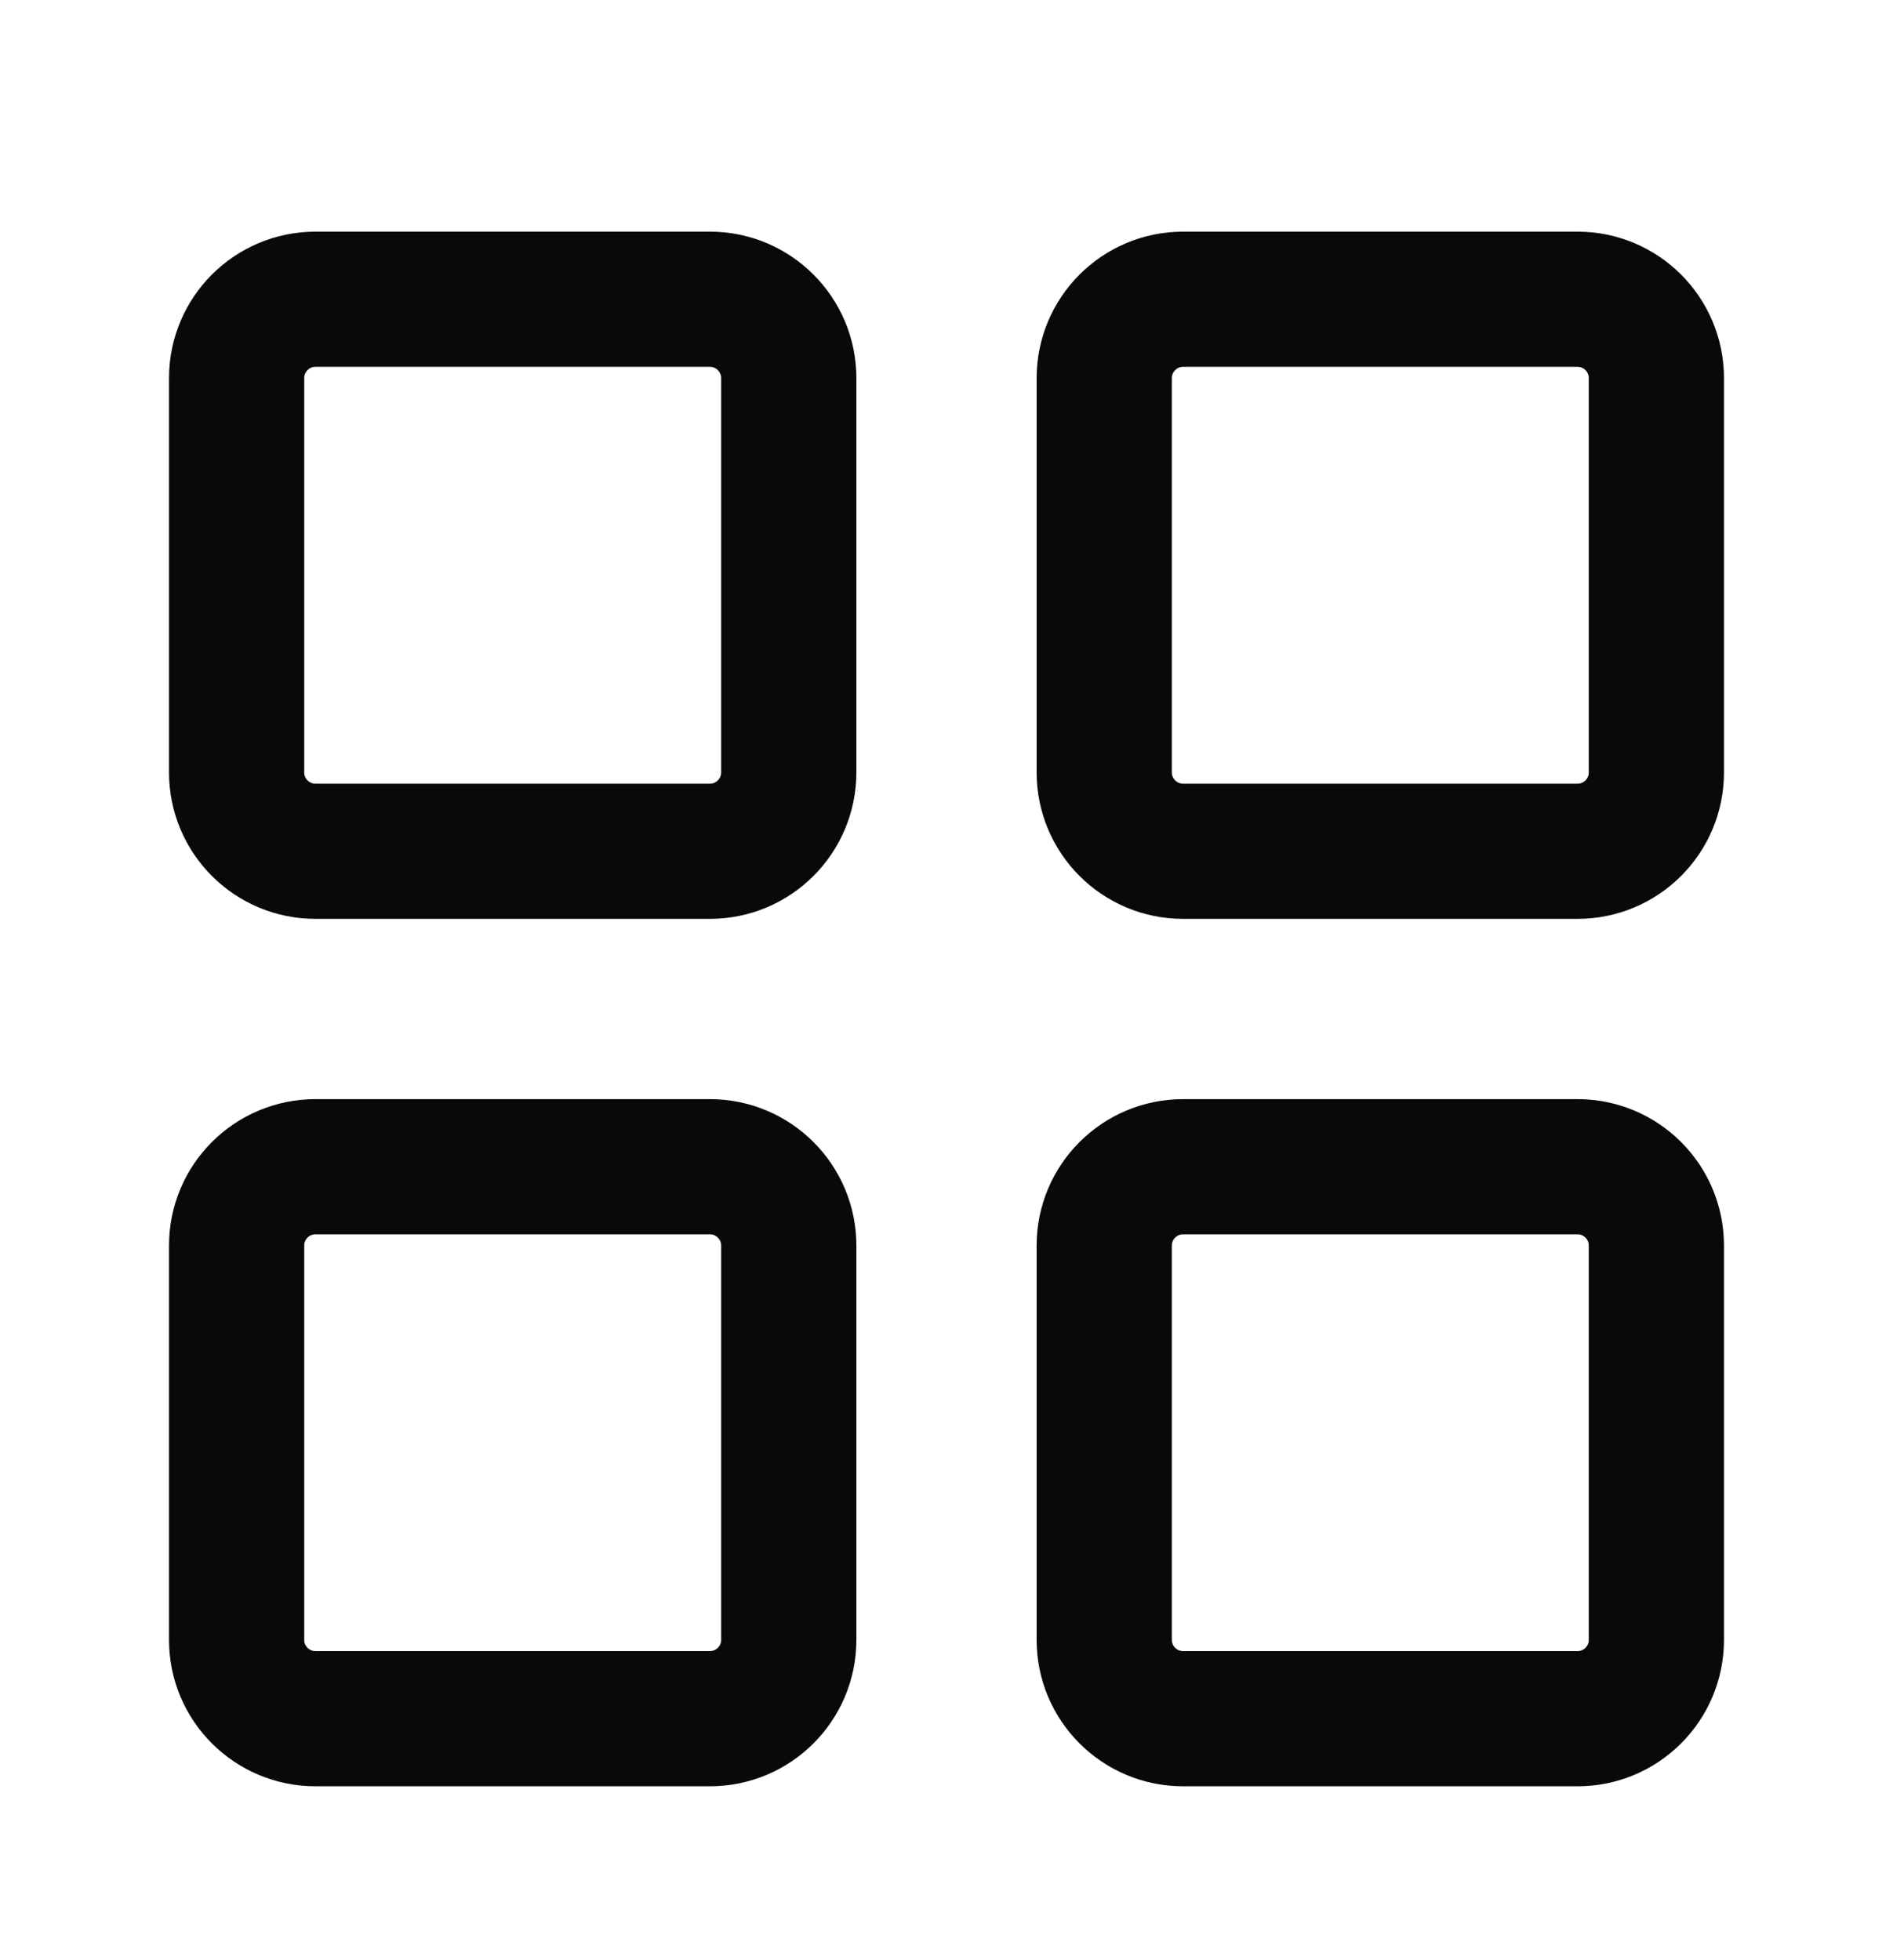 <svg width="28" height="29" viewBox="0 0 28 29" fill="none" xmlns="http://www.w3.org/2000/svg">
<path d="M10.5 4.427H4.667C4.022 4.427 3.5 4.95 3.5 5.594V11.427C3.5 12.072 4.022 12.594 4.667 12.594H10.5C11.144 12.594 11.667 12.072 11.667 11.427V5.594C11.667 4.95 11.144 4.427 10.5 4.427Z" stroke="#09090B" stroke-width="2" stroke-linecap="round" stroke-linejoin="round"/>
<path d="M23.333 4.427H17.5C16.856 4.427 16.333 4.95 16.333 5.594V11.427C16.333 12.072 16.856 12.594 17.5 12.594H23.333C23.978 12.594 24.5 12.072 24.5 11.427V5.594C24.5 4.95 23.978 4.427 23.333 4.427Z" stroke="#09090B" stroke-width="2" stroke-linecap="round" stroke-linejoin="round"/>
<path d="M23.333 17.261H17.5C16.856 17.261 16.333 17.783 16.333 18.427V24.261C16.333 24.905 16.856 25.427 17.5 25.427H23.333C23.978 25.427 24.5 24.905 24.5 24.261V18.427C24.5 17.783 23.978 17.261 23.333 17.261Z" stroke="#09090B" stroke-width="2" stroke-linecap="round" stroke-linejoin="round"/>
<path d="M10.5 17.261H4.667C4.022 17.261 3.5 17.783 3.5 18.427V24.261C3.5 24.905 4.022 25.427 4.667 25.427H10.5C11.144 25.427 11.667 24.905 11.667 24.261V18.427C11.667 17.783 11.144 17.261 10.5 17.261Z" stroke="#09090B" stroke-width="2" stroke-linecap="round" stroke-linejoin="round"/>
</svg>
